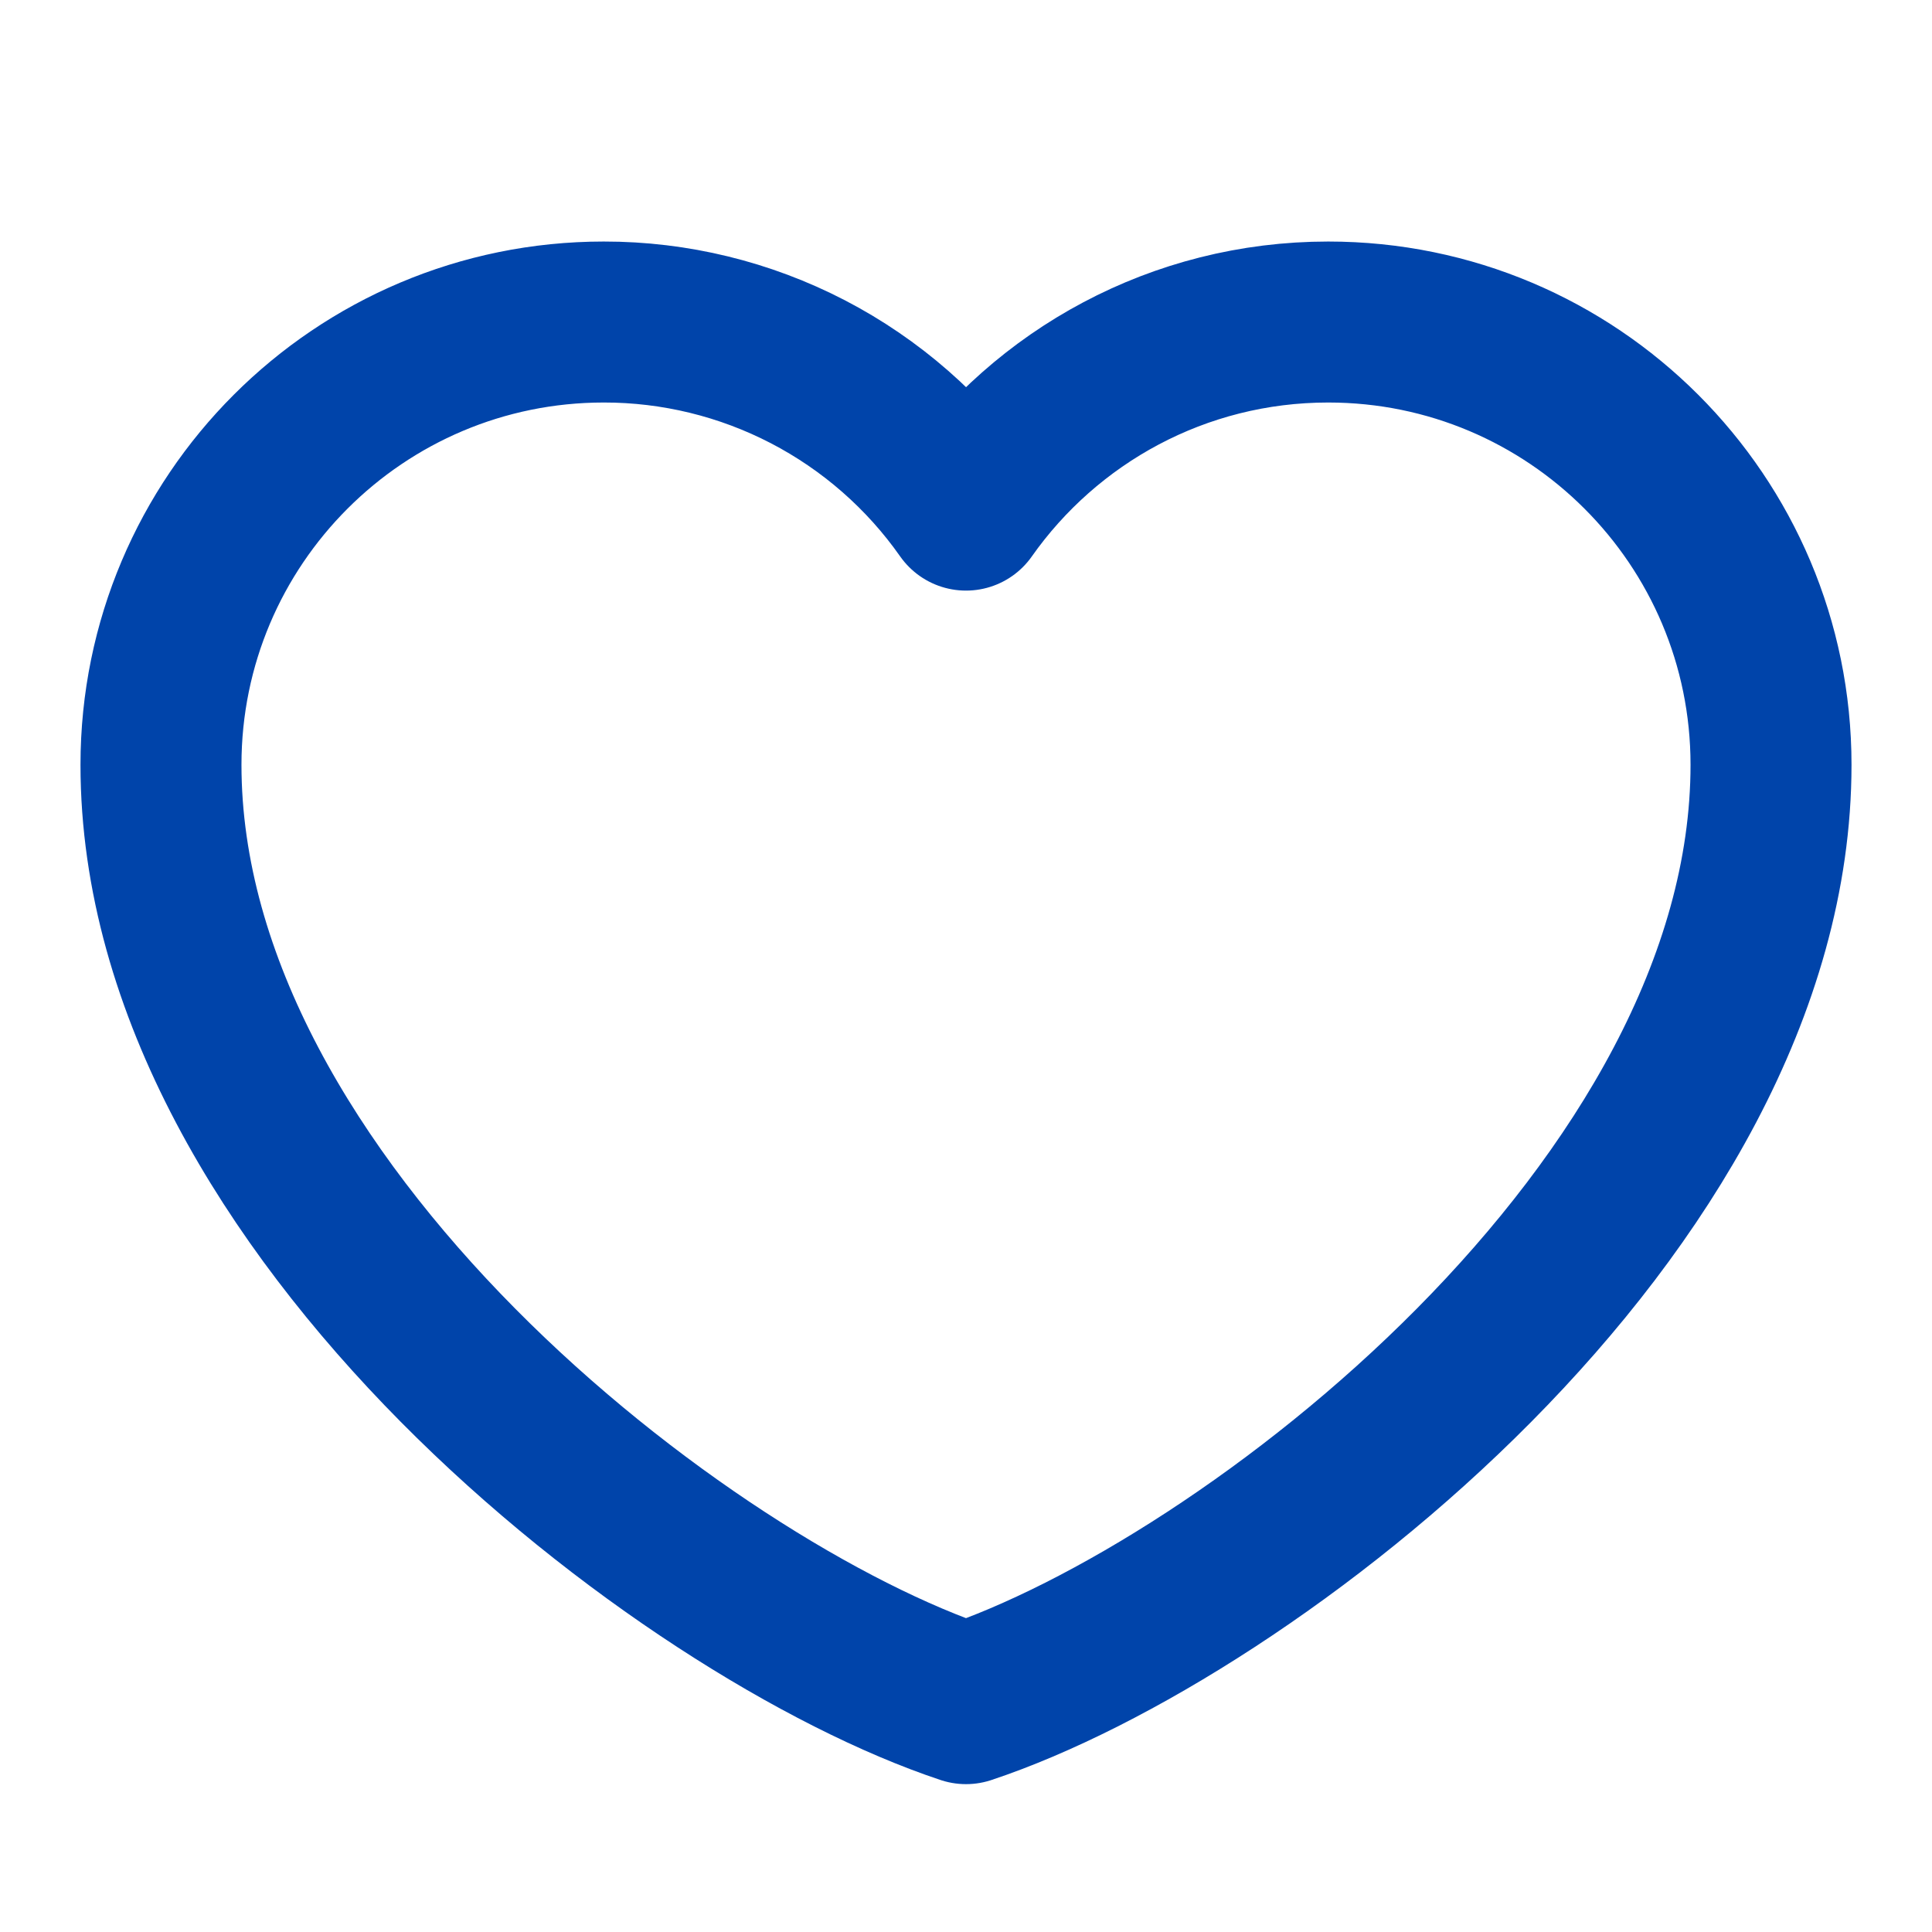 <svg width="31" height="31" viewBox="0 0 31 31" fill="none" xmlns="http://www.w3.org/2000/svg">
<path d="M9.688 5.167C5.764 5.167 2.583 8.347 2.583 12.271C2.583 19.375 10.979 25.833 15.5 27.336C20.021 25.833 28.417 19.375 28.417 12.271C28.417 8.347 25.236 5.167 21.312 5.167C18.91 5.167 16.785 6.36 15.5 8.185C14.845 7.252 13.975 6.491 12.963 5.965C11.951 5.44 10.828 5.166 9.688 5.167Z" stroke="#0044AA" stroke-width="2.583" stroke-linecap="round" stroke-linejoin="round"/>
</svg>
